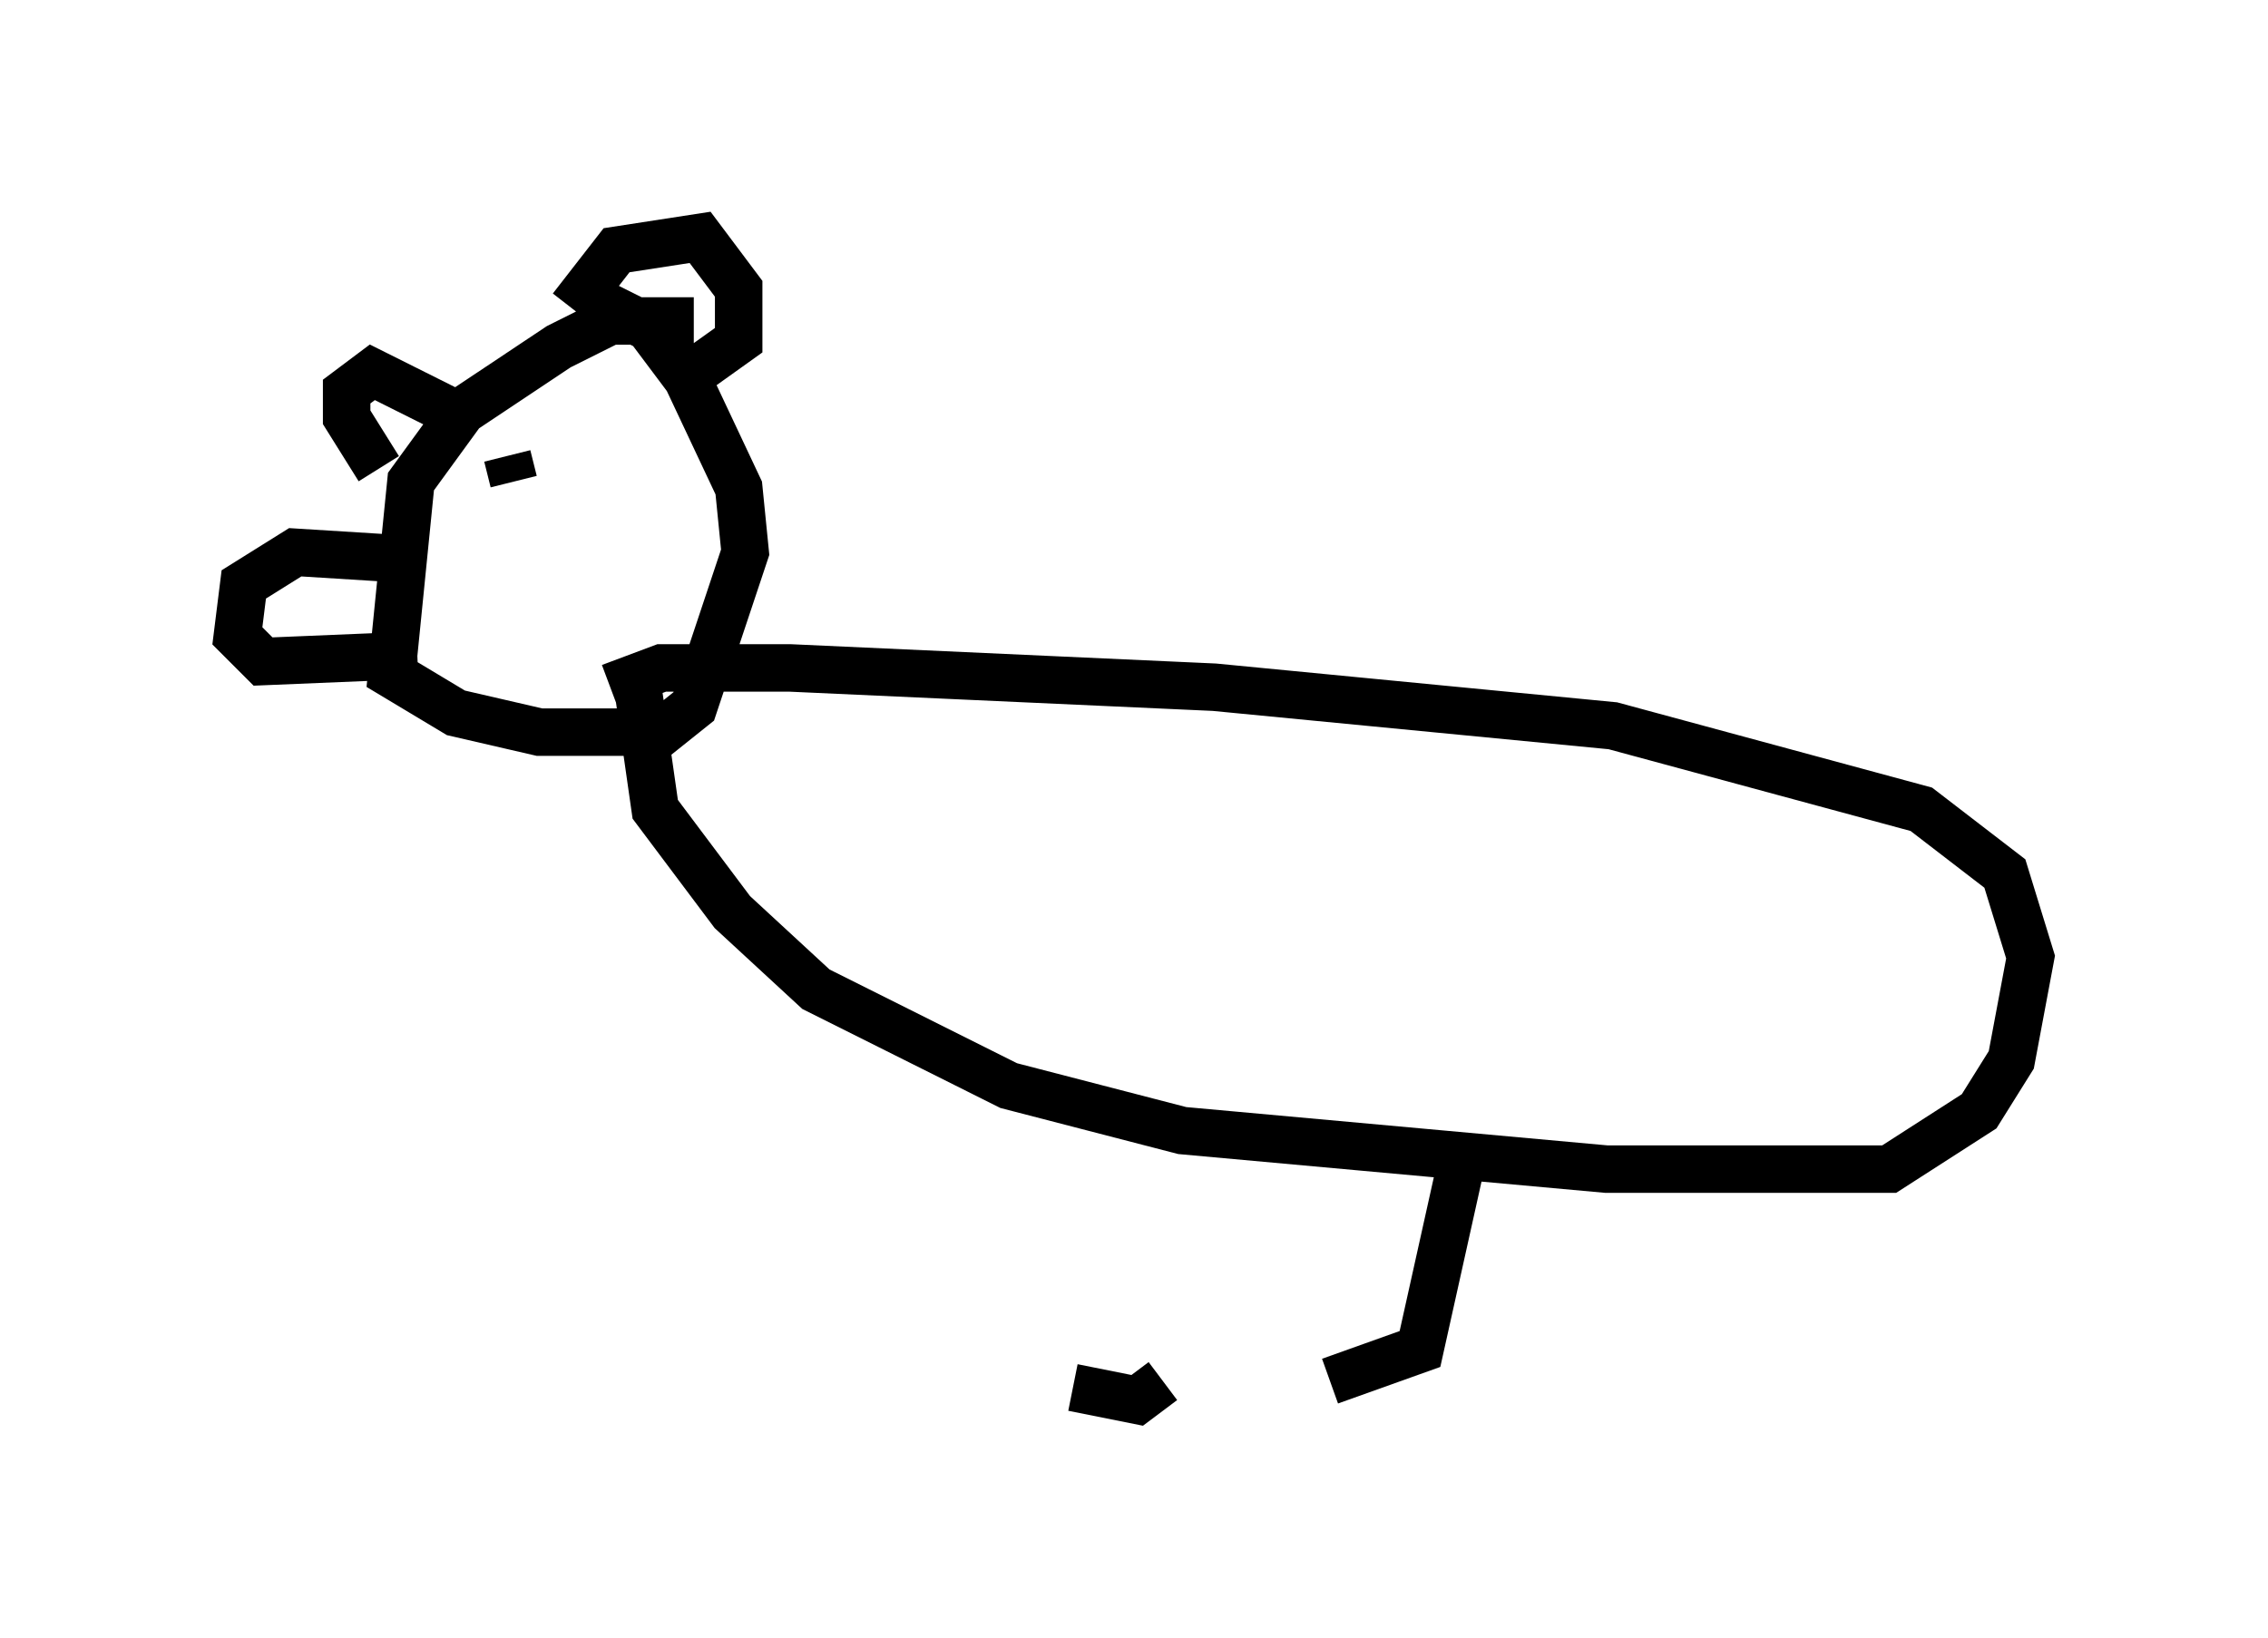 <?xml version="1.0" encoding="utf-8" ?>
<svg baseProfile="full" height="34.492" version="1.1" width="47.753" xmlns="http://www.w3.org/2000/svg" xmlns:ev="http://www.w3.org/2001/xml-events" xmlns:xlink="http://www.w3.org/1999/xlink"><defs /><rect fill="white" height="34.492" width="47.753" x="0" y="0" /><path d="M24.756, 24.215 m-0.271, 4.871 l-0.541, 0.406 -1.353, -0.271 m8.119, -4.465 l-0.812, 3.654 -1.894, 0.677 m-14.614, -14.885 l0.406, 2.842 1.624, 2.165 l1.759, 1.624 4.059, 2.03 l3.654, 0.947 8.931, 0.812 l5.954, 0.0 1.894, -1.218 l0.677, -1.083 0.406, -2.165 l-0.541, -1.759 -1.759, -1.353 l-6.495, -1.759 -8.39, -0.812 l-8.931, -0.406 -2.706, 0.0 l-1.083, 0.406 m1.759, -7.713 l-1.759, 0.0 -1.083, 0.541 l-2.03, 1.353 -1.083, 1.488 l-0.406, 4.059 1.353, 0.812 l1.759, 0.406 2.571, 0.0 l0.677, -0.541 1.083, -3.248 l-0.135, -1.353 -1.083, -2.3 l-0.812, -1.083 -1.083, -0.541 m-4.601, 3.518 l-0.677, -1.083 0.0, -0.541 l0.541, -0.406 2.165, 1.083 m2.03, -2.436 l0.947, -1.218 1.759, -0.271 l0.812, 1.083 0.0, 1.083 l-0.947, 0.677 m-6.225, 3.924 l-2.165, -0.135 -1.083, 0.677 l-0.135, 1.083 0.541, 0.541 l3.248, -0.135 m1.894, -4.195 l0.135, 0.541 " fill="none" stroke="black" stroke-width="1" /></svg>